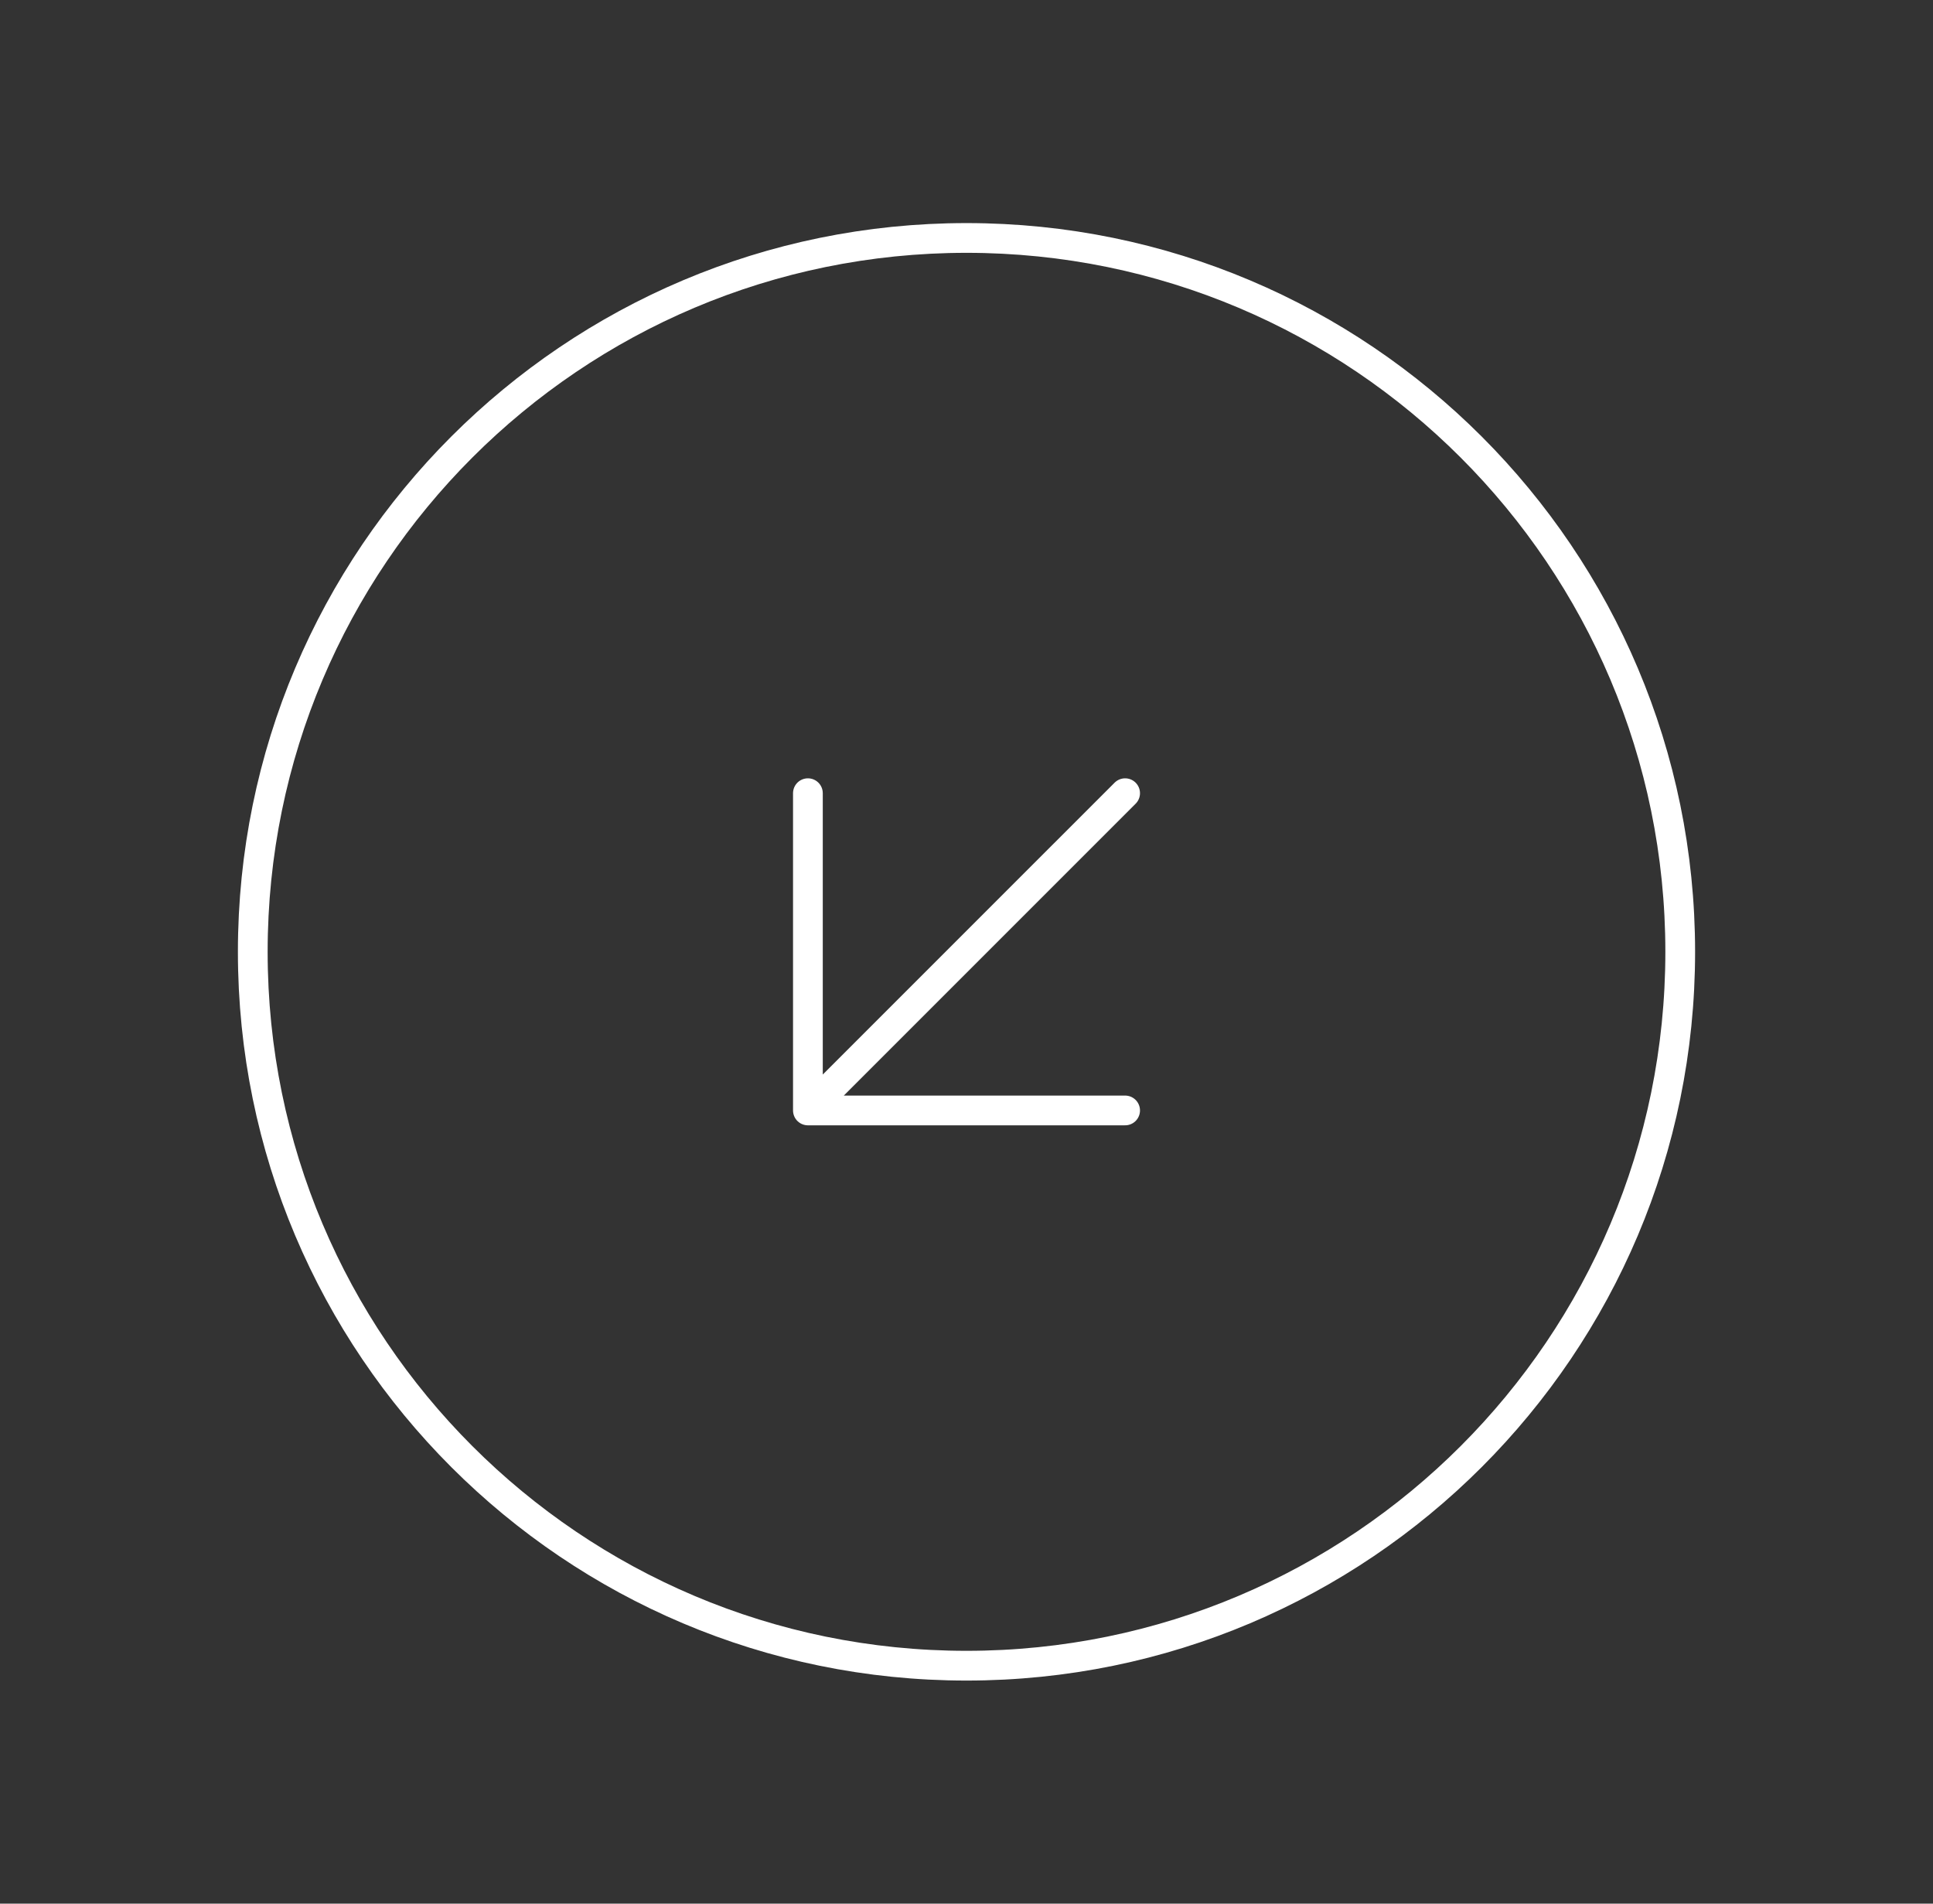 <svg width="65" height="64" viewBox="0 0 65 64" fill="none" xmlns="http://www.w3.org/2000/svg">
<rect x="0" y="0" width="65" height="64" fill="#333333" stroke="none"/>
<path d="M56.5 32C56.5 18.745 45.755 8 32.5 8C19.245 8 8.5 18.745 8.5 32C8.5 45.255 19.245 56 32.5 56C45.755 56 56.5 45.255 56.5 32Z" stroke="white" stroke-linecap="round" stroke-linejoin="round"/>
<path d="M27.167 26.667L27.167 37.333M27.167 37.333L37.834 37.333M27.167 37.333L37.834 26.667" stroke="white" stroke-linecap="round" stroke-linejoin="round"/>
</svg>
